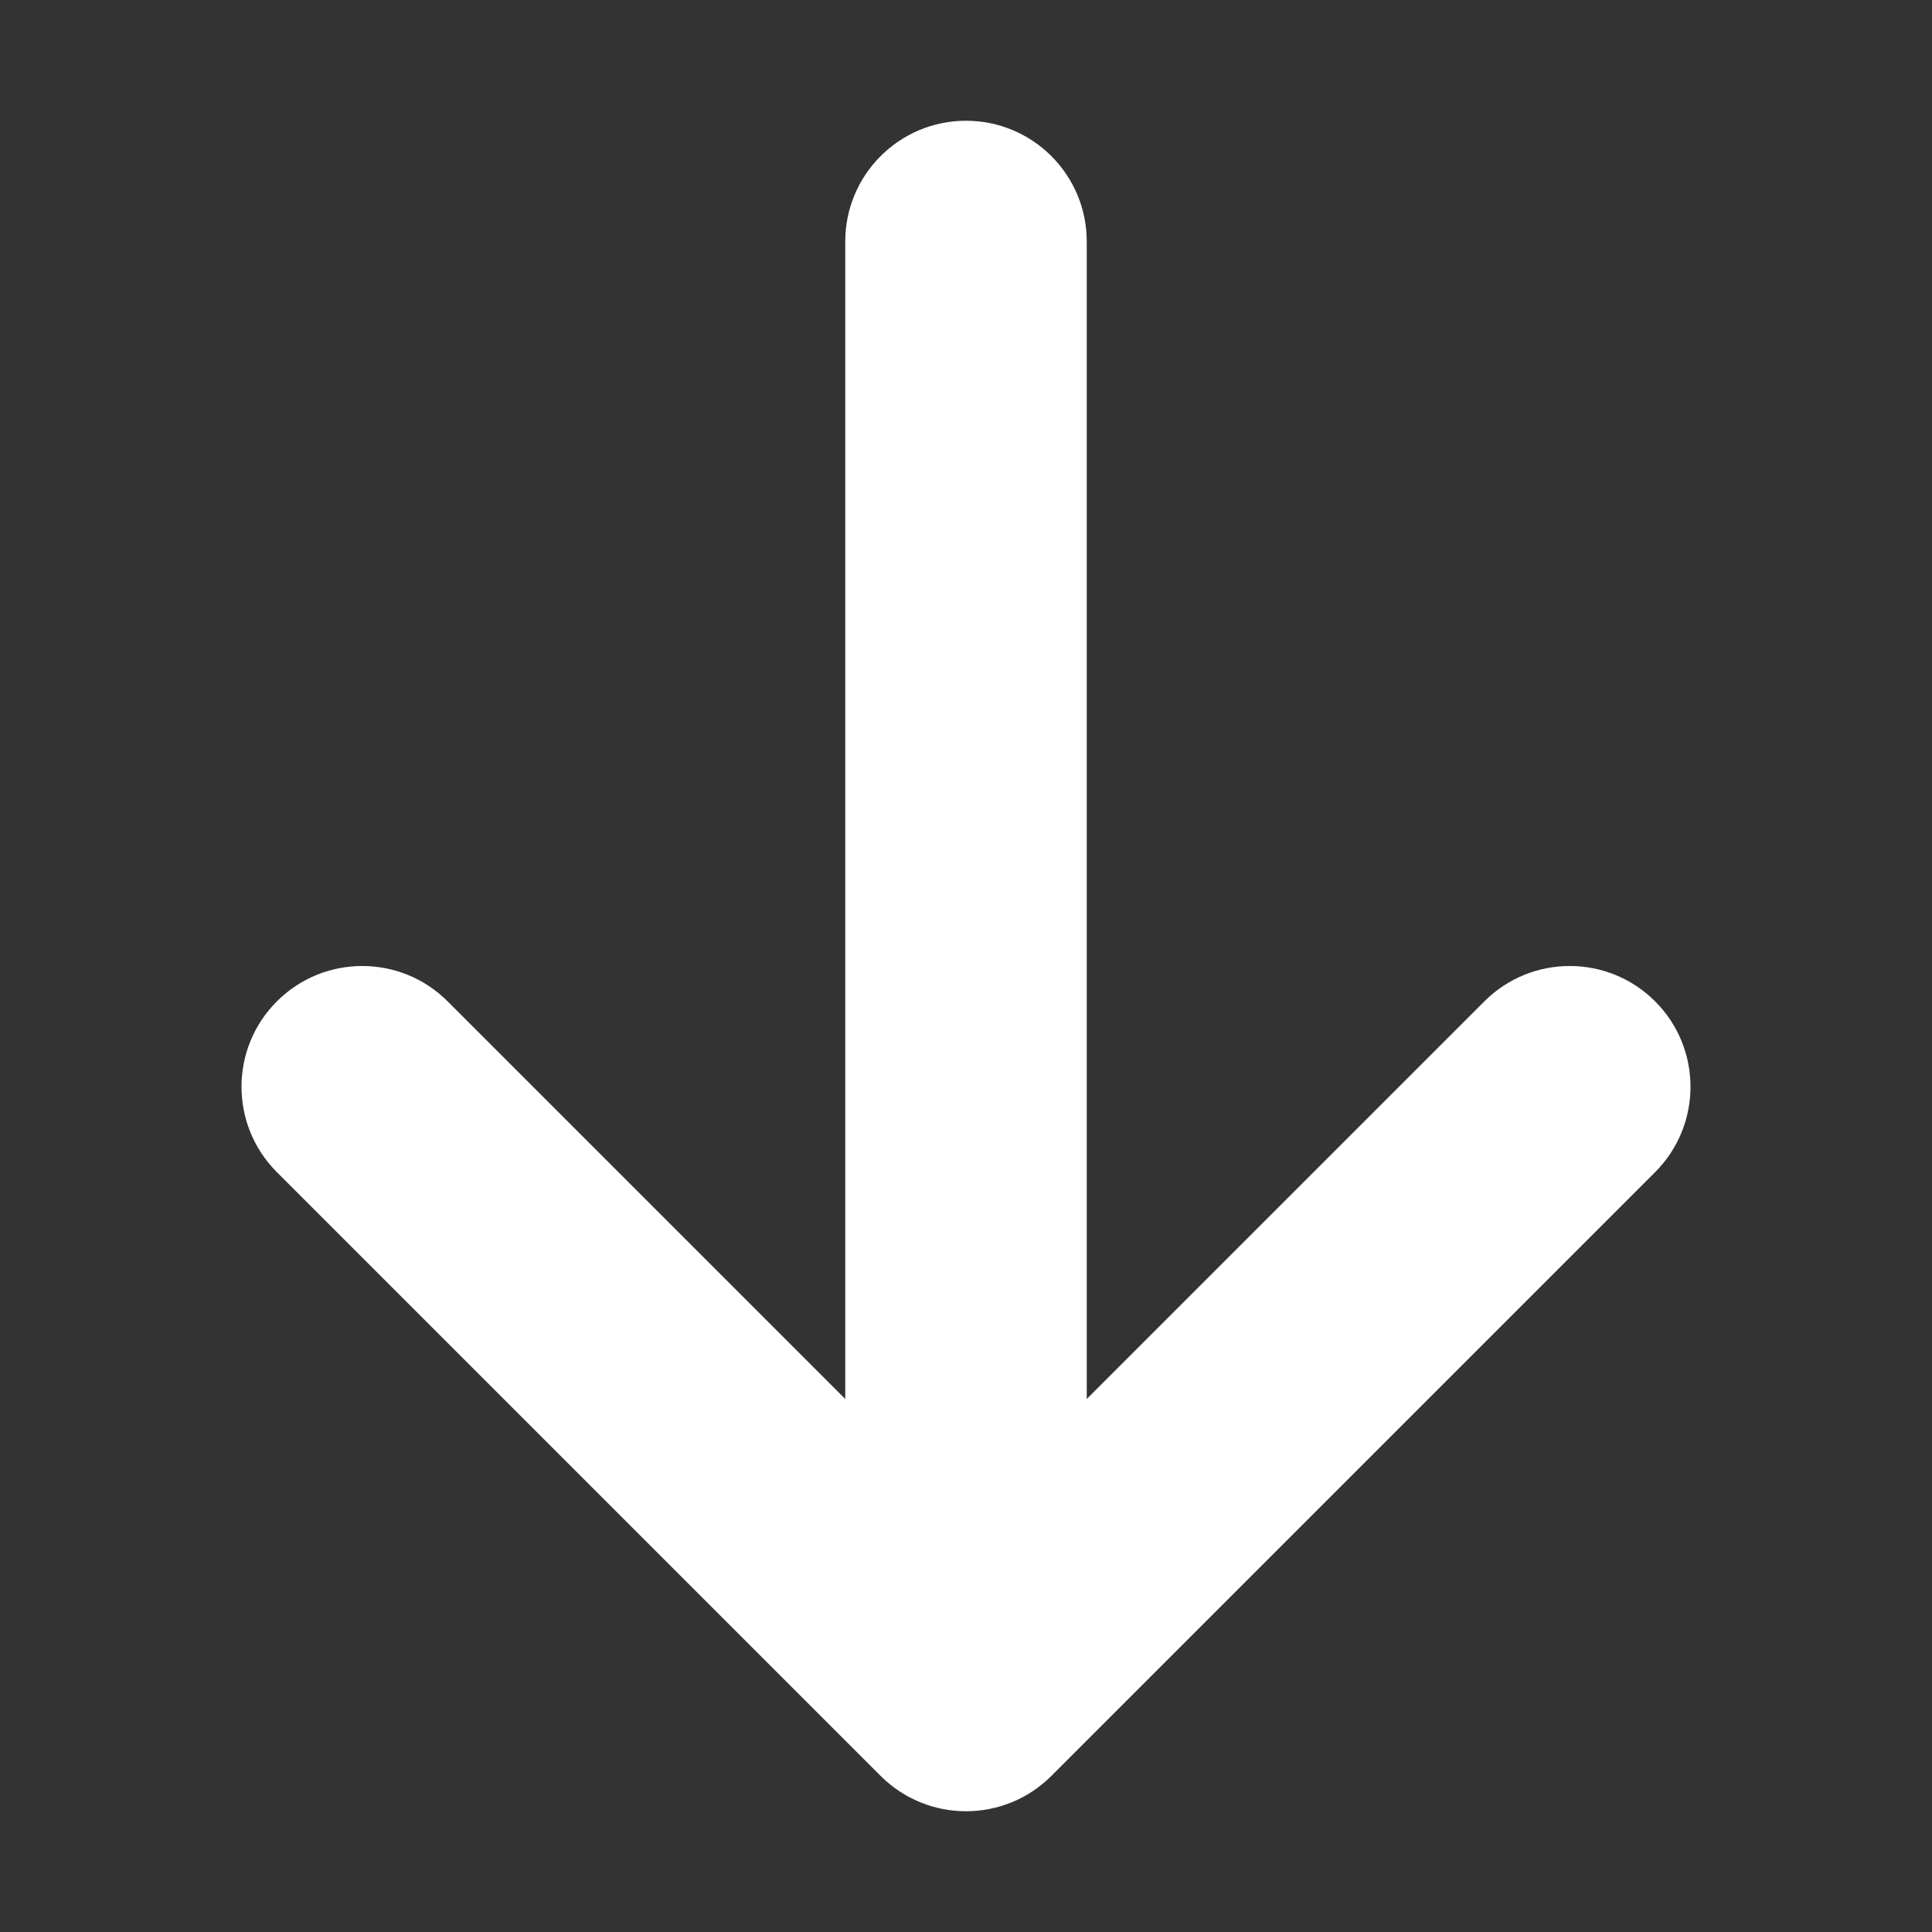 <svg xmlns="http://www.w3.org/2000/svg" width="512" height="512" viewBox="0 0 512 512"><rect x="0" y="0" width="512" height="512" fill="#333333" stroke="none"/><path fill="#fff" d="M438.627 310.627l-160 160c-12.496 12.497-32.757 12.497-45.254 0l-160-160c-12.497-12.497-12.497-32.758 0-45.255s32.758-12.498 45.255 0L224 370.745V64c0-17.673 14.327-32 32-32s32 14.327 32 32v306.745l105.373-105.373C399.621 259.124 407.811 256 416 256s16.379 3.124 22.627 9.373c12.497 12.497 12.497 32.757 0 45.254z"/></svg>